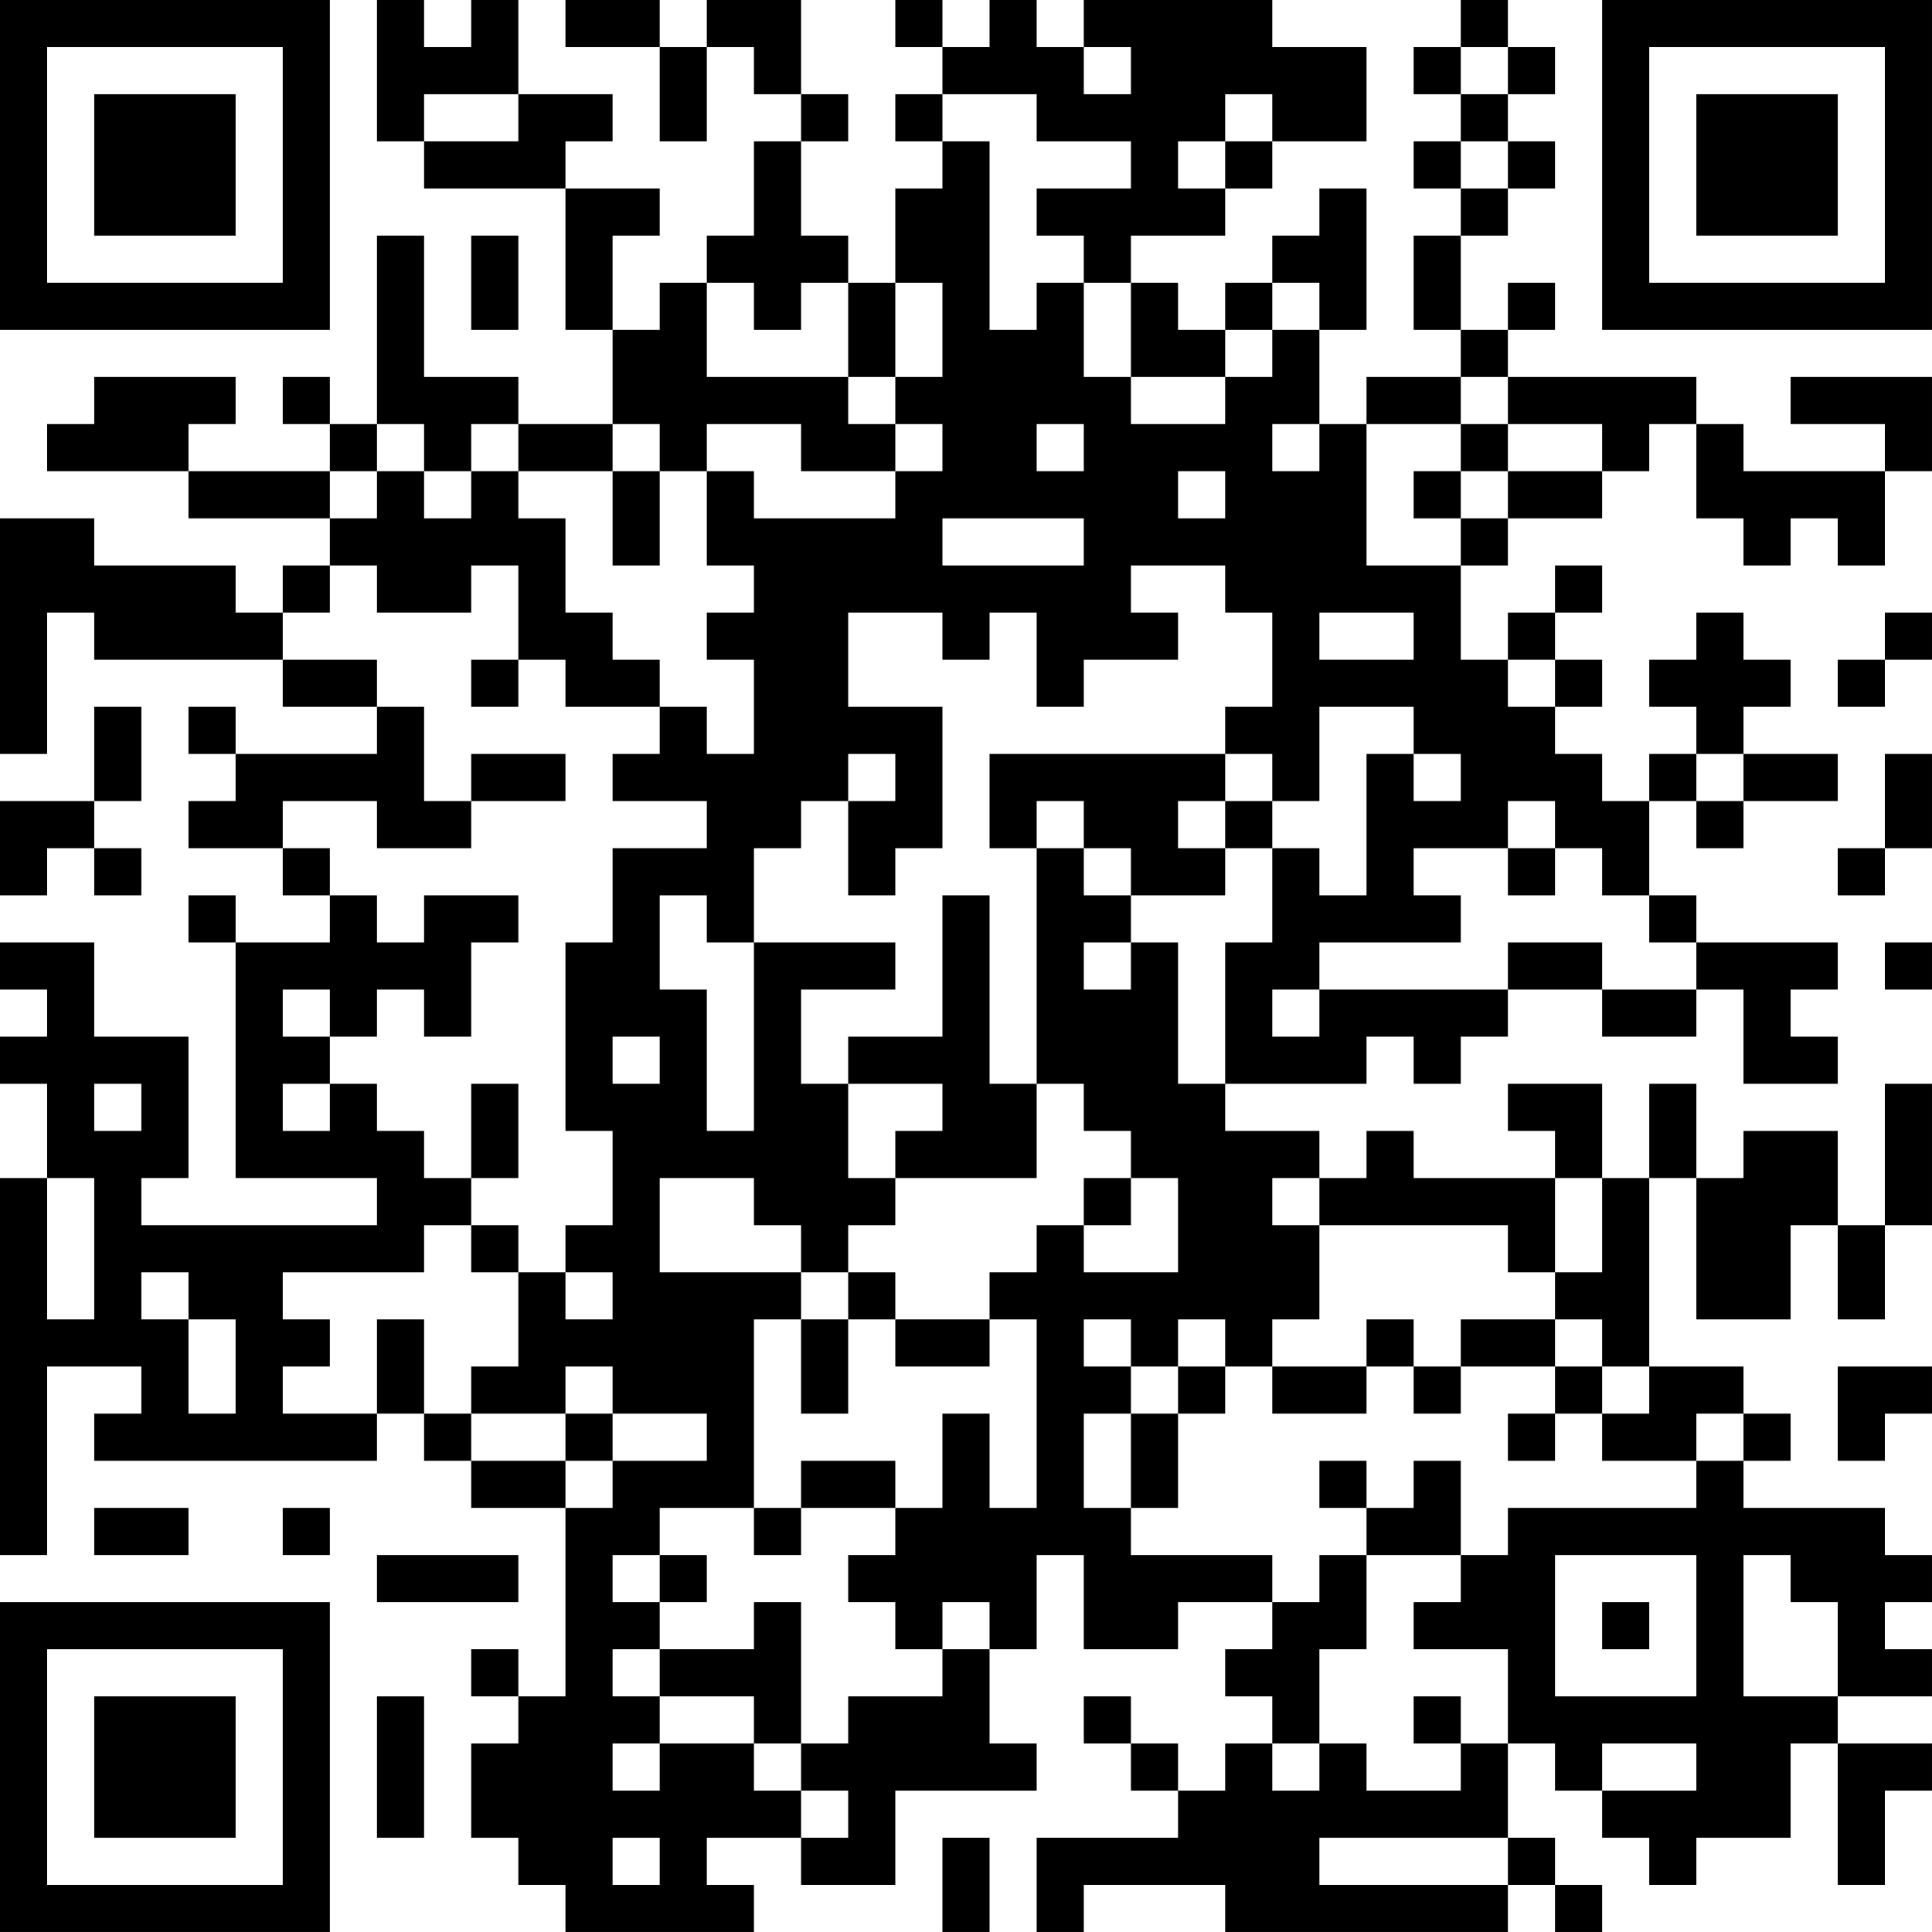 <?xml version="1.0" encoding="UTF-8"?>
<svg xmlns="http://www.w3.org/2000/svg" version="1.1" width="200" height="200" viewBox="0 0 200 200"><rect x="0" y="0" width="200" height="200" fill="#ffffff"/><g transform="scale(4.878)"><g transform="translate(0,0)"><path fill-rule="evenodd" d="M8 0L8 3L9 3L9 4L12 4L12 7L13 7L13 9L11 9L11 8L9 8L9 5L8 5L8 9L7 9L7 8L6 8L6 9L7 9L7 10L4 10L4 9L5 9L5 8L2 8L2 9L1 9L1 10L4 10L4 11L7 11L7 12L6 12L6 13L5 13L5 12L2 12L2 11L0 11L0 16L1 16L1 13L2 13L2 14L6 14L6 15L8 15L8 16L5 16L5 15L4 15L4 16L5 16L5 17L4 17L4 18L6 18L6 19L7 19L7 20L5 20L5 19L4 19L4 20L5 20L5 25L8 25L8 26L3 26L3 25L4 25L4 22L2 22L2 20L0 20L0 21L1 21L1 22L0 22L0 23L1 23L1 25L0 25L0 33L1 33L1 29L3 29L3 30L2 30L2 31L8 31L8 30L9 30L9 31L10 31L10 32L12 32L12 36L11 36L11 35L10 35L10 36L11 36L11 37L10 37L10 39L11 39L11 40L12 40L12 41L16 41L16 40L15 40L15 39L17 39L17 40L19 40L19 38L22 38L22 37L21 37L21 35L22 35L22 33L23 33L23 35L25 35L25 34L27 34L27 35L26 35L26 36L27 36L27 37L26 37L26 38L25 38L25 37L24 37L24 36L23 36L23 37L24 37L24 38L25 38L25 39L22 39L22 41L23 41L23 40L26 40L26 41L32 41L32 40L33 40L33 41L34 41L34 40L33 40L33 39L32 39L32 37L33 37L33 38L34 38L34 39L35 39L35 40L36 40L36 39L38 39L38 37L39 37L39 40L40 40L40 38L41 38L41 37L39 37L39 36L41 36L41 35L40 35L40 34L41 34L41 33L40 33L40 32L37 32L37 31L38 31L38 30L37 30L37 29L35 29L35 25L36 25L36 28L38 28L38 26L39 26L39 28L40 28L40 26L41 26L41 23L40 23L40 26L39 26L39 24L37 24L37 25L36 25L36 23L35 23L35 25L34 25L34 23L32 23L32 24L33 24L33 25L30 25L30 24L29 24L29 25L28 25L28 24L26 24L26 23L29 23L29 22L30 22L30 23L31 23L31 22L32 22L32 21L34 21L34 22L36 22L36 21L37 21L37 23L39 23L39 22L38 22L38 21L39 21L39 20L36 20L36 19L35 19L35 17L36 17L36 18L37 18L37 17L39 17L39 16L37 16L37 15L38 15L38 14L37 14L37 13L36 13L36 14L35 14L35 15L36 15L36 16L35 16L35 17L34 17L34 16L33 16L33 15L34 15L34 14L33 14L33 13L34 13L34 12L33 12L33 13L32 13L32 14L31 14L31 12L32 12L32 11L34 11L34 10L35 10L35 9L36 9L36 11L37 11L37 12L38 12L38 11L39 11L39 12L40 12L40 10L41 10L41 8L38 8L38 9L40 9L40 10L37 10L37 9L36 9L36 8L32 8L32 7L33 7L33 6L32 6L32 7L31 7L31 5L32 5L32 4L33 4L33 3L32 3L32 2L33 2L33 1L32 1L32 0L31 0L31 1L30 1L30 2L31 2L31 3L30 3L30 4L31 4L31 5L30 5L30 7L31 7L31 8L29 8L29 9L28 9L28 7L29 7L29 4L28 4L28 5L27 5L27 6L26 6L26 7L25 7L25 6L24 6L24 5L26 5L26 4L27 4L27 3L29 3L29 1L27 1L27 0L23 0L23 1L22 1L22 0L21 0L21 1L20 1L20 0L19 0L19 1L20 1L20 2L19 2L19 3L20 3L20 4L19 4L19 6L18 6L18 5L17 5L17 3L18 3L18 2L17 2L17 0L15 0L15 1L14 1L14 0L12 0L12 1L14 1L14 3L15 3L15 1L16 1L16 2L17 2L17 3L16 3L16 5L15 5L15 6L14 6L14 7L13 7L13 5L14 5L14 4L12 4L12 3L13 3L13 2L11 2L11 0L10 0L10 1L9 1L9 0ZM23 1L23 2L24 2L24 1ZM31 1L31 2L32 2L32 1ZM9 2L9 3L11 3L11 2ZM20 2L20 3L21 3L21 7L22 7L22 6L23 6L23 8L24 8L24 9L26 9L26 8L27 8L27 7L28 7L28 6L27 6L27 7L26 7L26 8L24 8L24 6L23 6L23 5L22 5L22 4L24 4L24 3L22 3L22 2ZM26 2L26 3L25 3L25 4L26 4L26 3L27 3L27 2ZM31 3L31 4L32 4L32 3ZM10 5L10 7L11 7L11 5ZM15 6L15 8L18 8L18 9L19 9L19 10L17 10L17 9L15 9L15 10L14 10L14 9L13 9L13 10L11 10L11 9L10 9L10 10L9 10L9 9L8 9L8 10L7 10L7 11L8 11L8 10L9 10L9 11L10 11L10 10L11 10L11 11L12 11L12 13L13 13L13 14L14 14L14 15L12 15L12 14L11 14L11 12L10 12L10 13L8 13L8 12L7 12L7 13L6 13L6 14L8 14L8 15L9 15L9 17L10 17L10 18L8 18L8 17L6 17L6 18L7 18L7 19L8 19L8 20L9 20L9 19L11 19L11 20L10 20L10 22L9 22L9 21L8 21L8 22L7 22L7 21L6 21L6 22L7 22L7 23L6 23L6 24L7 24L7 23L8 23L8 24L9 24L9 25L10 25L10 26L9 26L9 27L6 27L6 28L7 28L7 29L6 29L6 30L8 30L8 28L9 28L9 30L10 30L10 31L12 31L12 32L13 32L13 31L15 31L15 30L13 30L13 29L12 29L12 30L10 30L10 29L11 29L11 27L12 27L12 28L13 28L13 27L12 27L12 26L13 26L13 24L12 24L12 20L13 20L13 18L15 18L15 17L13 17L13 16L14 16L14 15L15 15L15 16L16 16L16 14L15 14L15 13L16 13L16 12L15 12L15 10L16 10L16 11L19 11L19 10L20 10L20 9L19 9L19 8L20 8L20 6L19 6L19 8L18 8L18 6L17 6L17 7L16 7L16 6ZM31 8L31 9L29 9L29 12L31 12L31 11L32 11L32 10L34 10L34 9L32 9L32 8ZM22 9L22 10L23 10L23 9ZM27 9L27 10L28 10L28 9ZM31 9L31 10L30 10L30 11L31 11L31 10L32 10L32 9ZM13 10L13 12L14 12L14 10ZM25 10L25 11L26 11L26 10ZM20 11L20 12L23 12L23 11ZM24 12L24 13L25 13L25 14L23 14L23 15L22 15L22 13L21 13L21 14L20 14L20 13L18 13L18 15L20 15L20 18L19 18L19 19L18 19L18 17L19 17L19 16L18 16L18 17L17 17L17 18L16 18L16 20L15 20L15 19L14 19L14 21L15 21L15 24L16 24L16 20L19 20L19 21L17 21L17 23L18 23L18 25L19 25L19 26L18 26L18 27L17 27L17 26L16 26L16 25L14 25L14 27L17 27L17 28L16 28L16 32L14 32L14 33L13 33L13 34L14 34L14 35L13 35L13 36L14 36L14 37L13 37L13 38L14 38L14 37L16 37L16 38L17 38L17 39L18 39L18 38L17 38L17 37L18 37L18 36L20 36L20 35L21 35L21 34L20 34L20 35L19 35L19 34L18 34L18 33L19 33L19 32L20 32L20 30L21 30L21 32L22 32L22 28L21 28L21 27L22 27L22 26L23 26L23 27L25 27L25 25L24 25L24 24L23 24L23 23L22 23L22 18L23 18L23 19L24 19L24 20L23 20L23 21L24 21L24 20L25 20L25 23L26 23L26 20L27 20L27 18L28 18L28 19L29 19L29 16L30 16L30 17L31 17L31 16L30 16L30 15L28 15L28 17L27 17L27 16L26 16L26 15L27 15L27 13L26 13L26 12ZM28 13L28 14L30 14L30 13ZM40 13L40 14L39 14L39 15L40 15L40 14L41 14L41 13ZM10 14L10 15L11 15L11 14ZM32 14L32 15L33 15L33 14ZM2 15L2 17L0 17L0 19L1 19L1 18L2 18L2 19L3 19L3 18L2 18L2 17L3 17L3 15ZM10 16L10 17L12 17L12 16ZM21 16L21 18L22 18L22 17L23 17L23 18L24 18L24 19L26 19L26 18L27 18L27 17L26 17L26 16ZM36 16L36 17L37 17L37 16ZM40 16L40 18L39 18L39 19L40 19L40 18L41 18L41 16ZM25 17L25 18L26 18L26 17ZM32 17L32 18L30 18L30 19L31 19L31 20L28 20L28 21L27 21L27 22L28 22L28 21L32 21L32 20L34 20L34 21L36 21L36 20L35 20L35 19L34 19L34 18L33 18L33 17ZM32 18L32 19L33 19L33 18ZM20 19L20 22L18 22L18 23L20 23L20 24L19 24L19 25L22 25L22 23L21 23L21 19ZM40 20L40 21L41 21L41 20ZM13 22L13 23L14 23L14 22ZM2 23L2 24L3 24L3 23ZM10 23L10 25L11 25L11 23ZM1 25L1 28L2 28L2 25ZM23 25L23 26L24 26L24 25ZM27 25L27 26L28 26L28 28L27 28L27 29L26 29L26 28L25 28L25 29L24 29L24 28L23 28L23 29L24 29L24 30L23 30L23 32L24 32L24 33L27 33L27 34L28 34L28 33L29 33L29 35L28 35L28 37L27 37L27 38L28 38L28 37L29 37L29 38L31 38L31 37L32 37L32 35L30 35L30 34L31 34L31 33L32 33L32 32L36 32L36 31L37 31L37 30L36 30L36 31L34 31L34 30L35 30L35 29L34 29L34 28L33 28L33 27L34 27L34 25L33 25L33 27L32 27L32 26L28 26L28 25ZM10 26L10 27L11 27L11 26ZM3 27L3 28L4 28L4 30L5 30L5 28L4 28L4 27ZM18 27L18 28L17 28L17 30L18 30L18 28L19 28L19 29L21 29L21 28L19 28L19 27ZM29 28L29 29L27 29L27 30L29 30L29 29L30 29L30 30L31 30L31 29L33 29L33 30L32 30L32 31L33 31L33 30L34 30L34 29L33 29L33 28L31 28L31 29L30 29L30 28ZM25 29L25 30L24 30L24 32L25 32L25 30L26 30L26 29ZM39 29L39 31L40 31L40 30L41 30L41 29ZM12 30L12 31L13 31L13 30ZM17 31L17 32L16 32L16 33L17 33L17 32L19 32L19 31ZM28 31L28 32L29 32L29 33L31 33L31 31L30 31L30 32L29 32L29 31ZM2 32L2 33L4 33L4 32ZM6 32L6 33L7 33L7 32ZM8 33L8 34L11 34L11 33ZM14 33L14 34L15 34L15 33ZM33 33L33 36L36 36L36 33ZM37 33L37 36L39 36L39 34L38 34L38 33ZM16 34L16 35L14 35L14 36L16 36L16 37L17 37L17 34ZM34 34L34 35L35 35L35 34ZM8 36L8 39L9 39L9 36ZM30 36L30 37L31 37L31 36ZM34 37L34 38L36 38L36 37ZM13 39L13 40L14 40L14 39ZM20 39L20 41L21 41L21 39ZM28 39L28 40L32 40L32 39ZM0 0L0 7L7 7L7 0ZM1 1L1 6L6 6L6 1ZM2 2L2 5L5 5L5 2ZM34 0L34 7L41 7L41 0ZM35 1L35 6L40 6L40 1ZM36 2L36 5L39 5L39 2ZM0 34L0 41L7 41L7 34ZM1 35L1 40L6 40L6 35ZM2 36L2 39L5 39L5 36Z" fill="#000000"/></g></g></svg>
